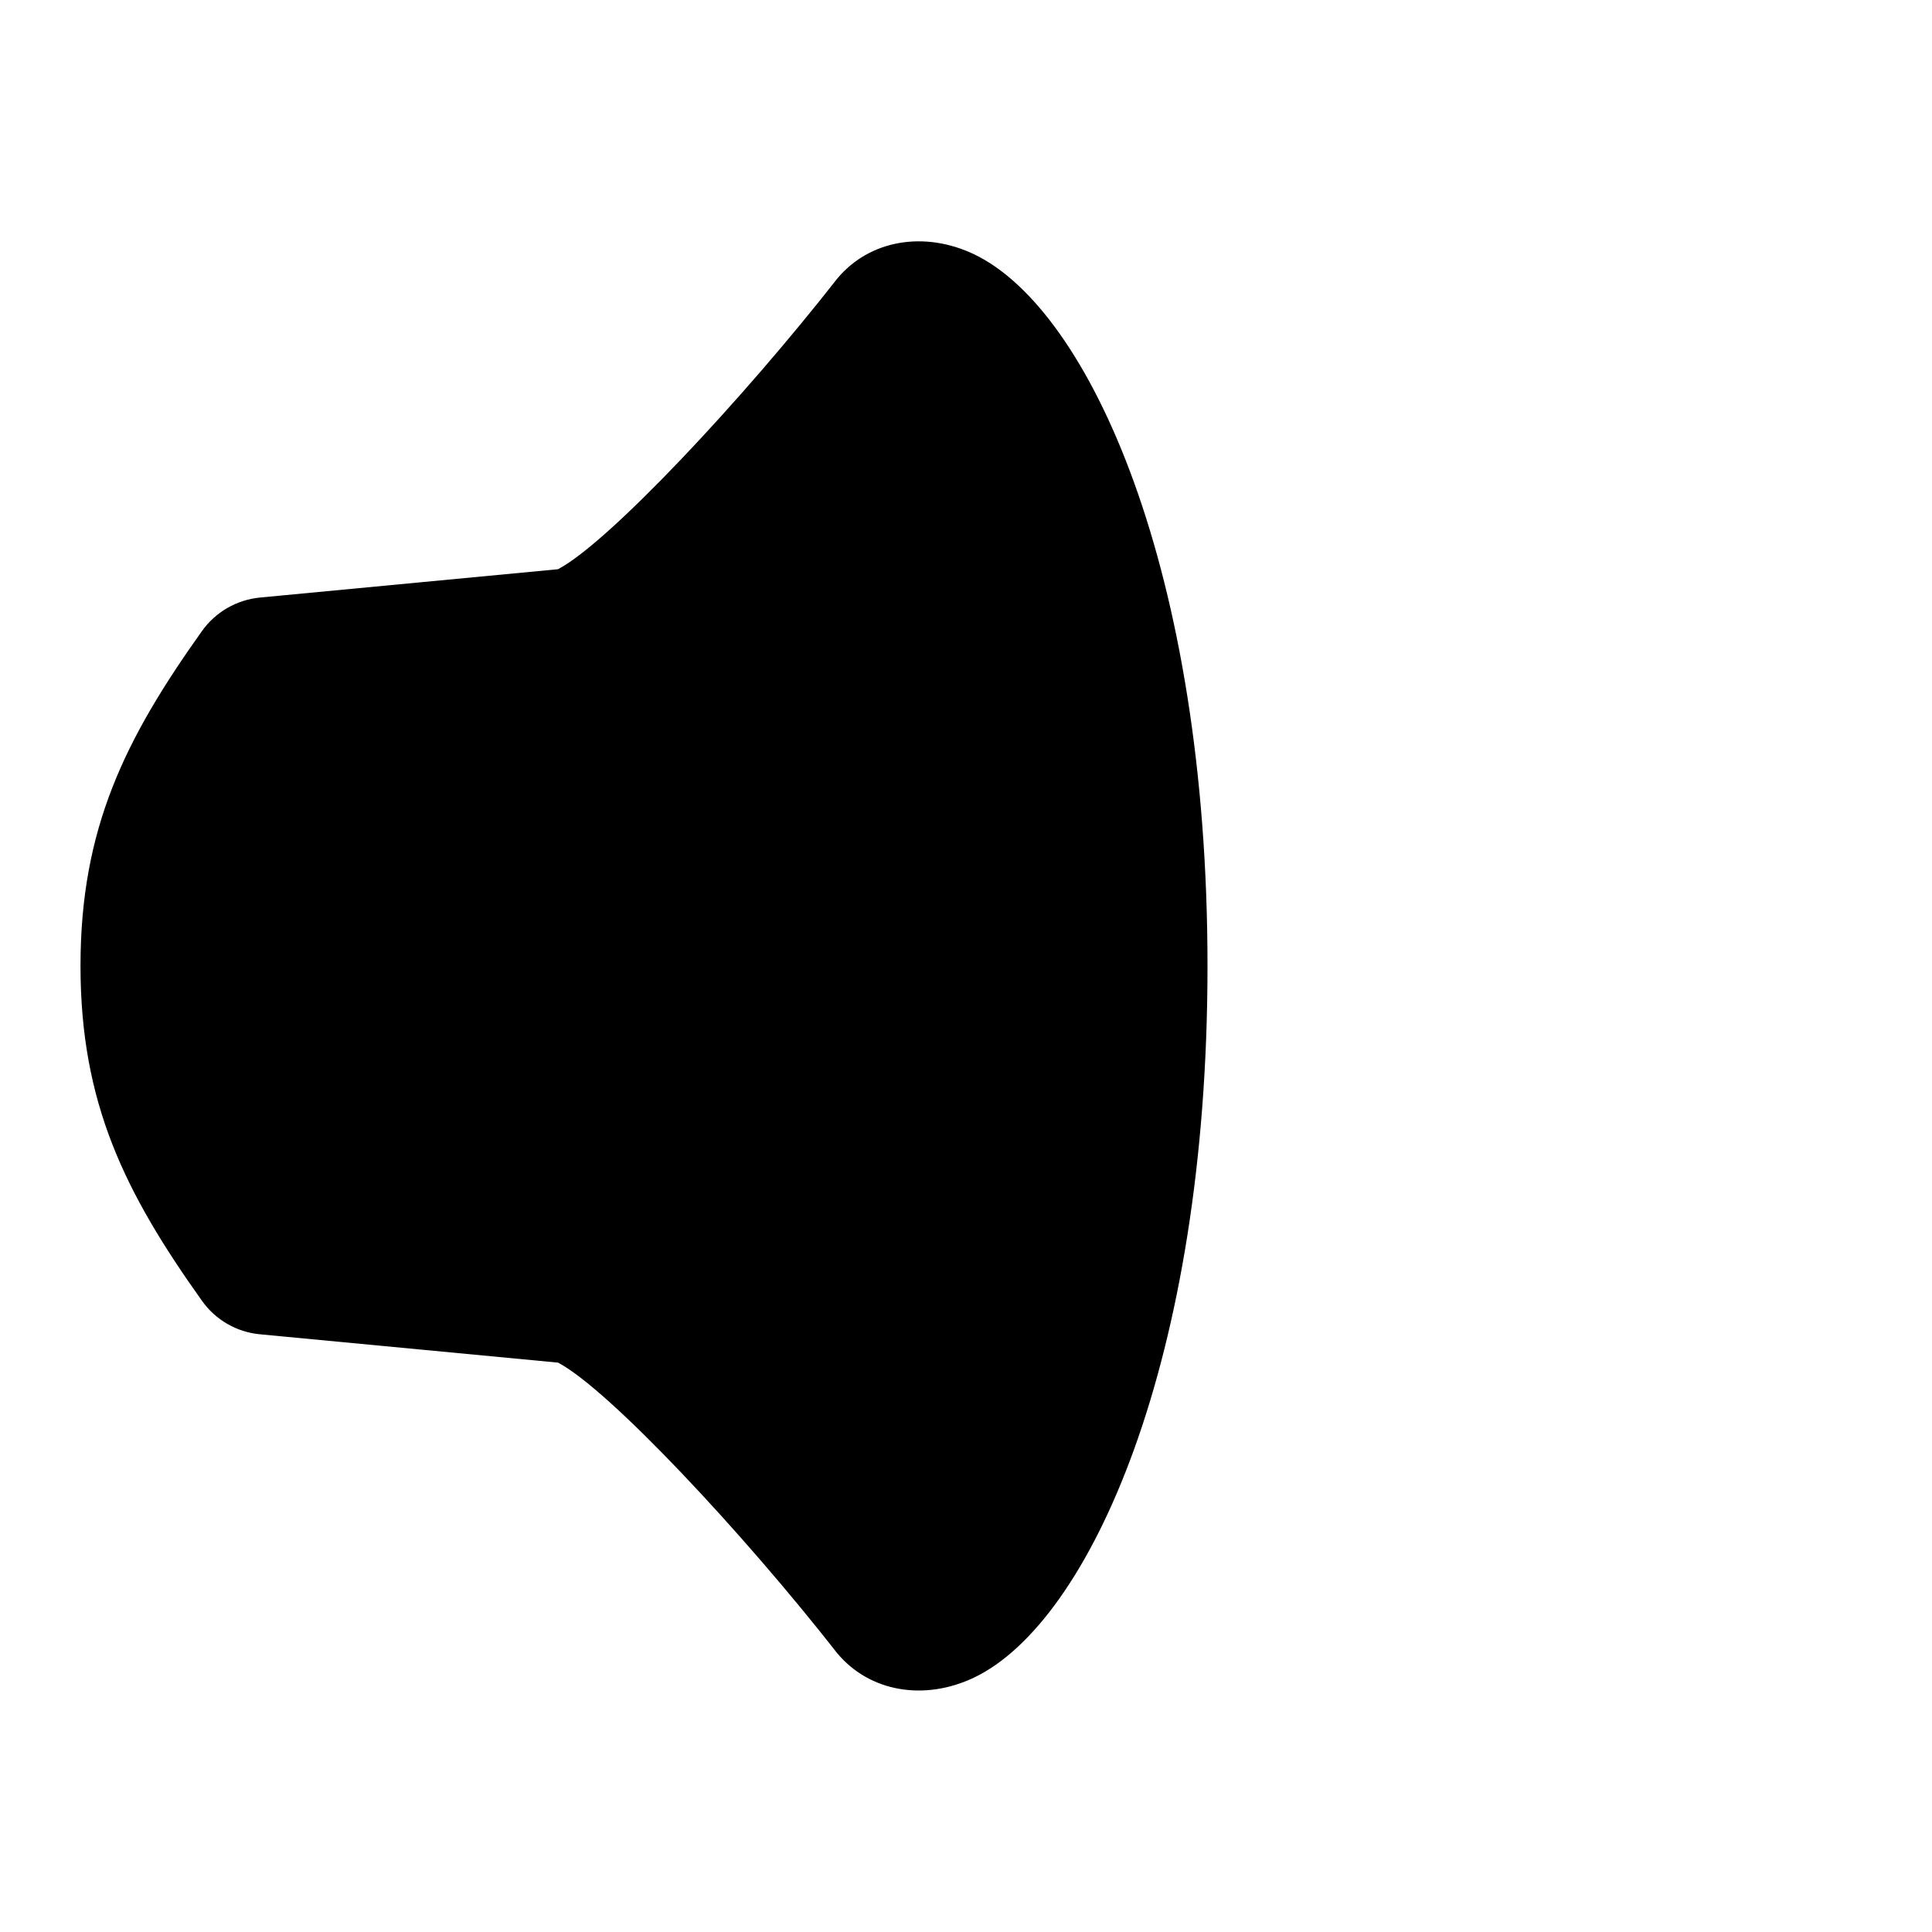 <svg id="Layer_1" viewBox="0 0 24 24" xmlns="http://www.w3.org/2000/svg" data-name="Layer 1"><path d="m15 12c0 4.895-1.459 8.152-2.901 8.84-.611.291-1.295.183-1.701-.306-1.163-1.487-2.834-3.275-3.466-3.607l-3.703-.352c-.289-.027-.552-.179-.72-.416-.956-1.342-1.509-2.453-1.509-4.16s.553-2.818 1.509-4.16c.168-.236.431-.388.72-.416l3.703-.352c.632-.332 2.303-2.12 3.466-3.607.406-.489 1.089-.597 1.701-.306 1.442.688 2.901 3.945 2.901 8.84z"/></svg>